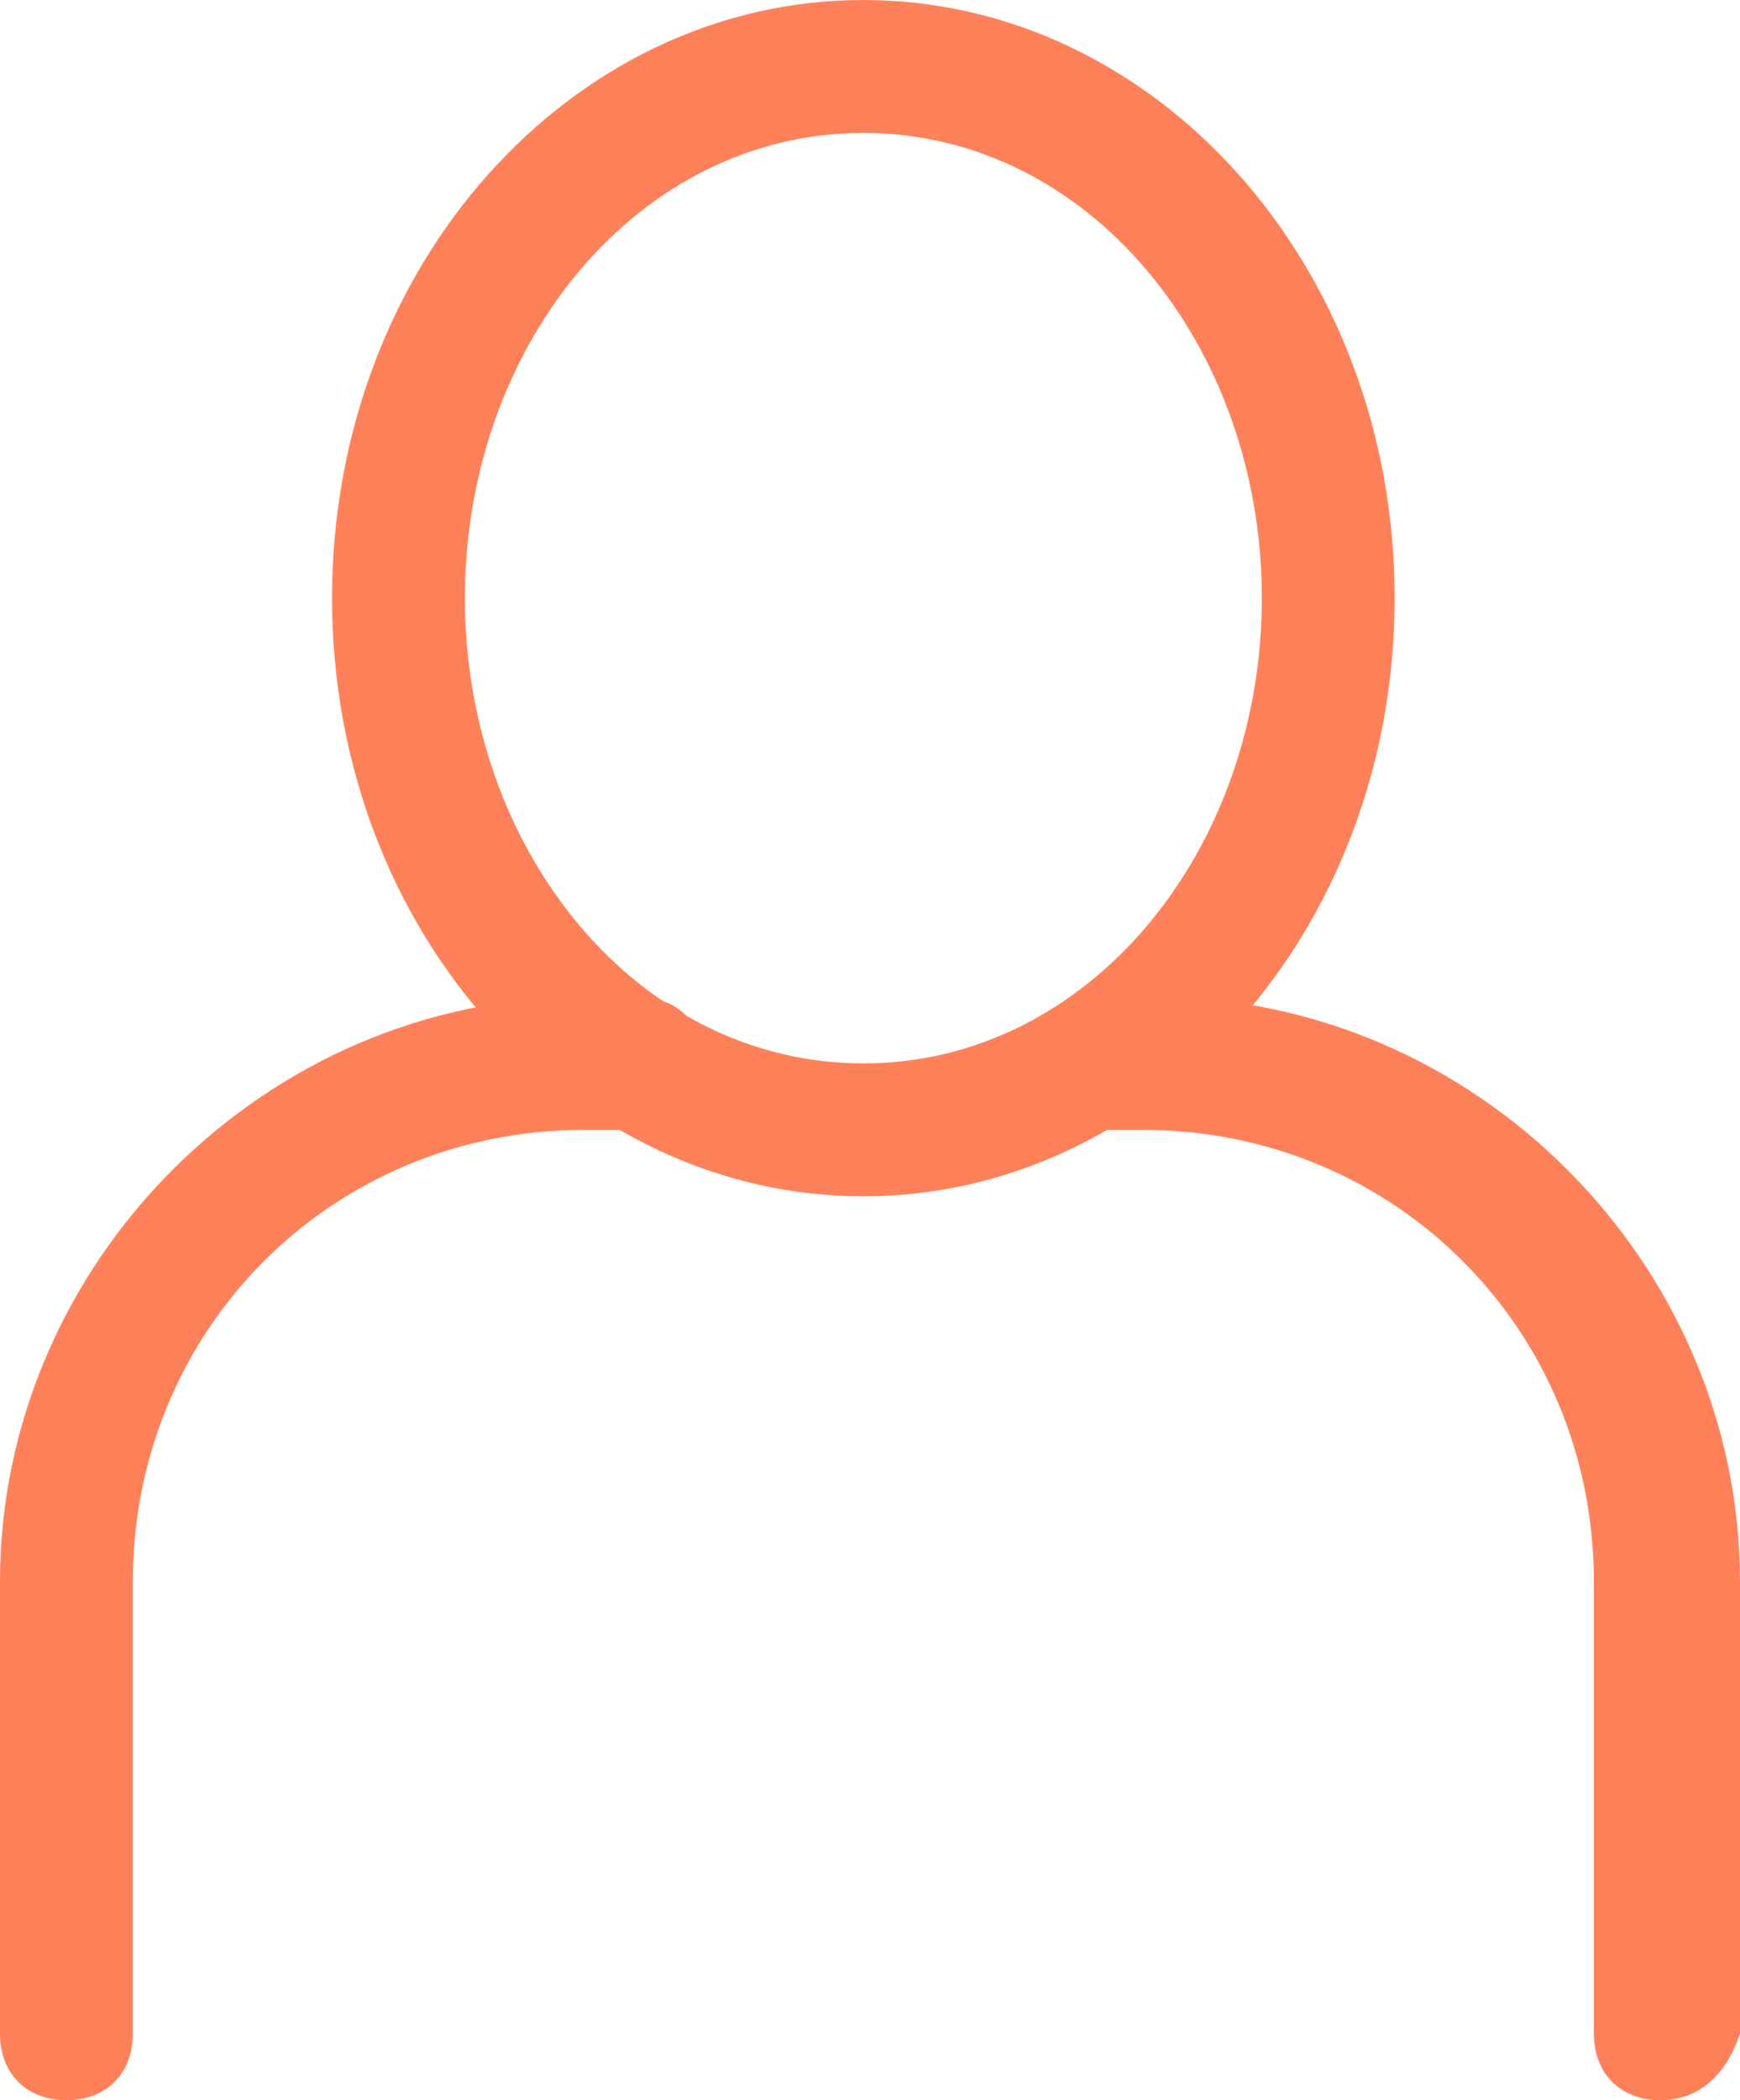 <?xml version="1.0" encoding="utf-8"?>
<!-- Generator: Adobe Illustrator 18.0.0, SVG Export Plug-In . SVG Version: 6.00 Build 0)  -->
<!DOCTYPE svg PUBLIC "-//W3C//DTD SVG 1.1//EN" "http://www.w3.org/Graphics/SVG/1.1/DTD/svg11.dtd">
<svg version="1.1" id="Layer_1" xmlns="http://www.w3.org/2000/svg" xmlns:xlink="http://www.w3.org/1999/xlink" x="0px" y="0px"
	 viewBox="0 0 26.2 31.6" enable-background="new 0 0 26.2 31.6" xml:space="preserve">
<g>
	<g>
		<g>
			<path fill="#FF815A" d="M13,18c-4.4,0-8-4-8-9s3.6-9,8-9c4.4,0,8,4,8,9S17.4,18,13,18z M13,2C9.6,2,7,5.2,7,9c0,3.8,2.6,7,6,7
				c3.4,0,6-3.2,6-7C19,5.2,16.4,2,13,2z"/>
		</g>
		<g>
			<path fill="#FF815A" d="M25,31.6c-0.6,0-1-0.4-1-1v-6.8c0-3.8-3-6.8-6.8-6.8h-0.6c-0.6,0-1-0.4-1-1c0-0.6,0.4-1,1-1h0.8
				c4.8,0,8.8,4,8.8,8.8v6.8C26,31.2,25.6,31.6,25,31.6z"/>
		</g>
		<g>
			<path fill="#FF815A" d="M1,31.6c-0.6,0-1-0.4-1-1v-6.8C0,19,4,15,8.8,15h0.8c0.6,0,1,0.4,1,1c0,0.6-0.4,1-1,1H8.8
				C5,17,2,20,2,23.8v6.8C2,31.2,1.6,31.6,1,31.6z"/>
		</g>
	</g>
</g>
</svg>
